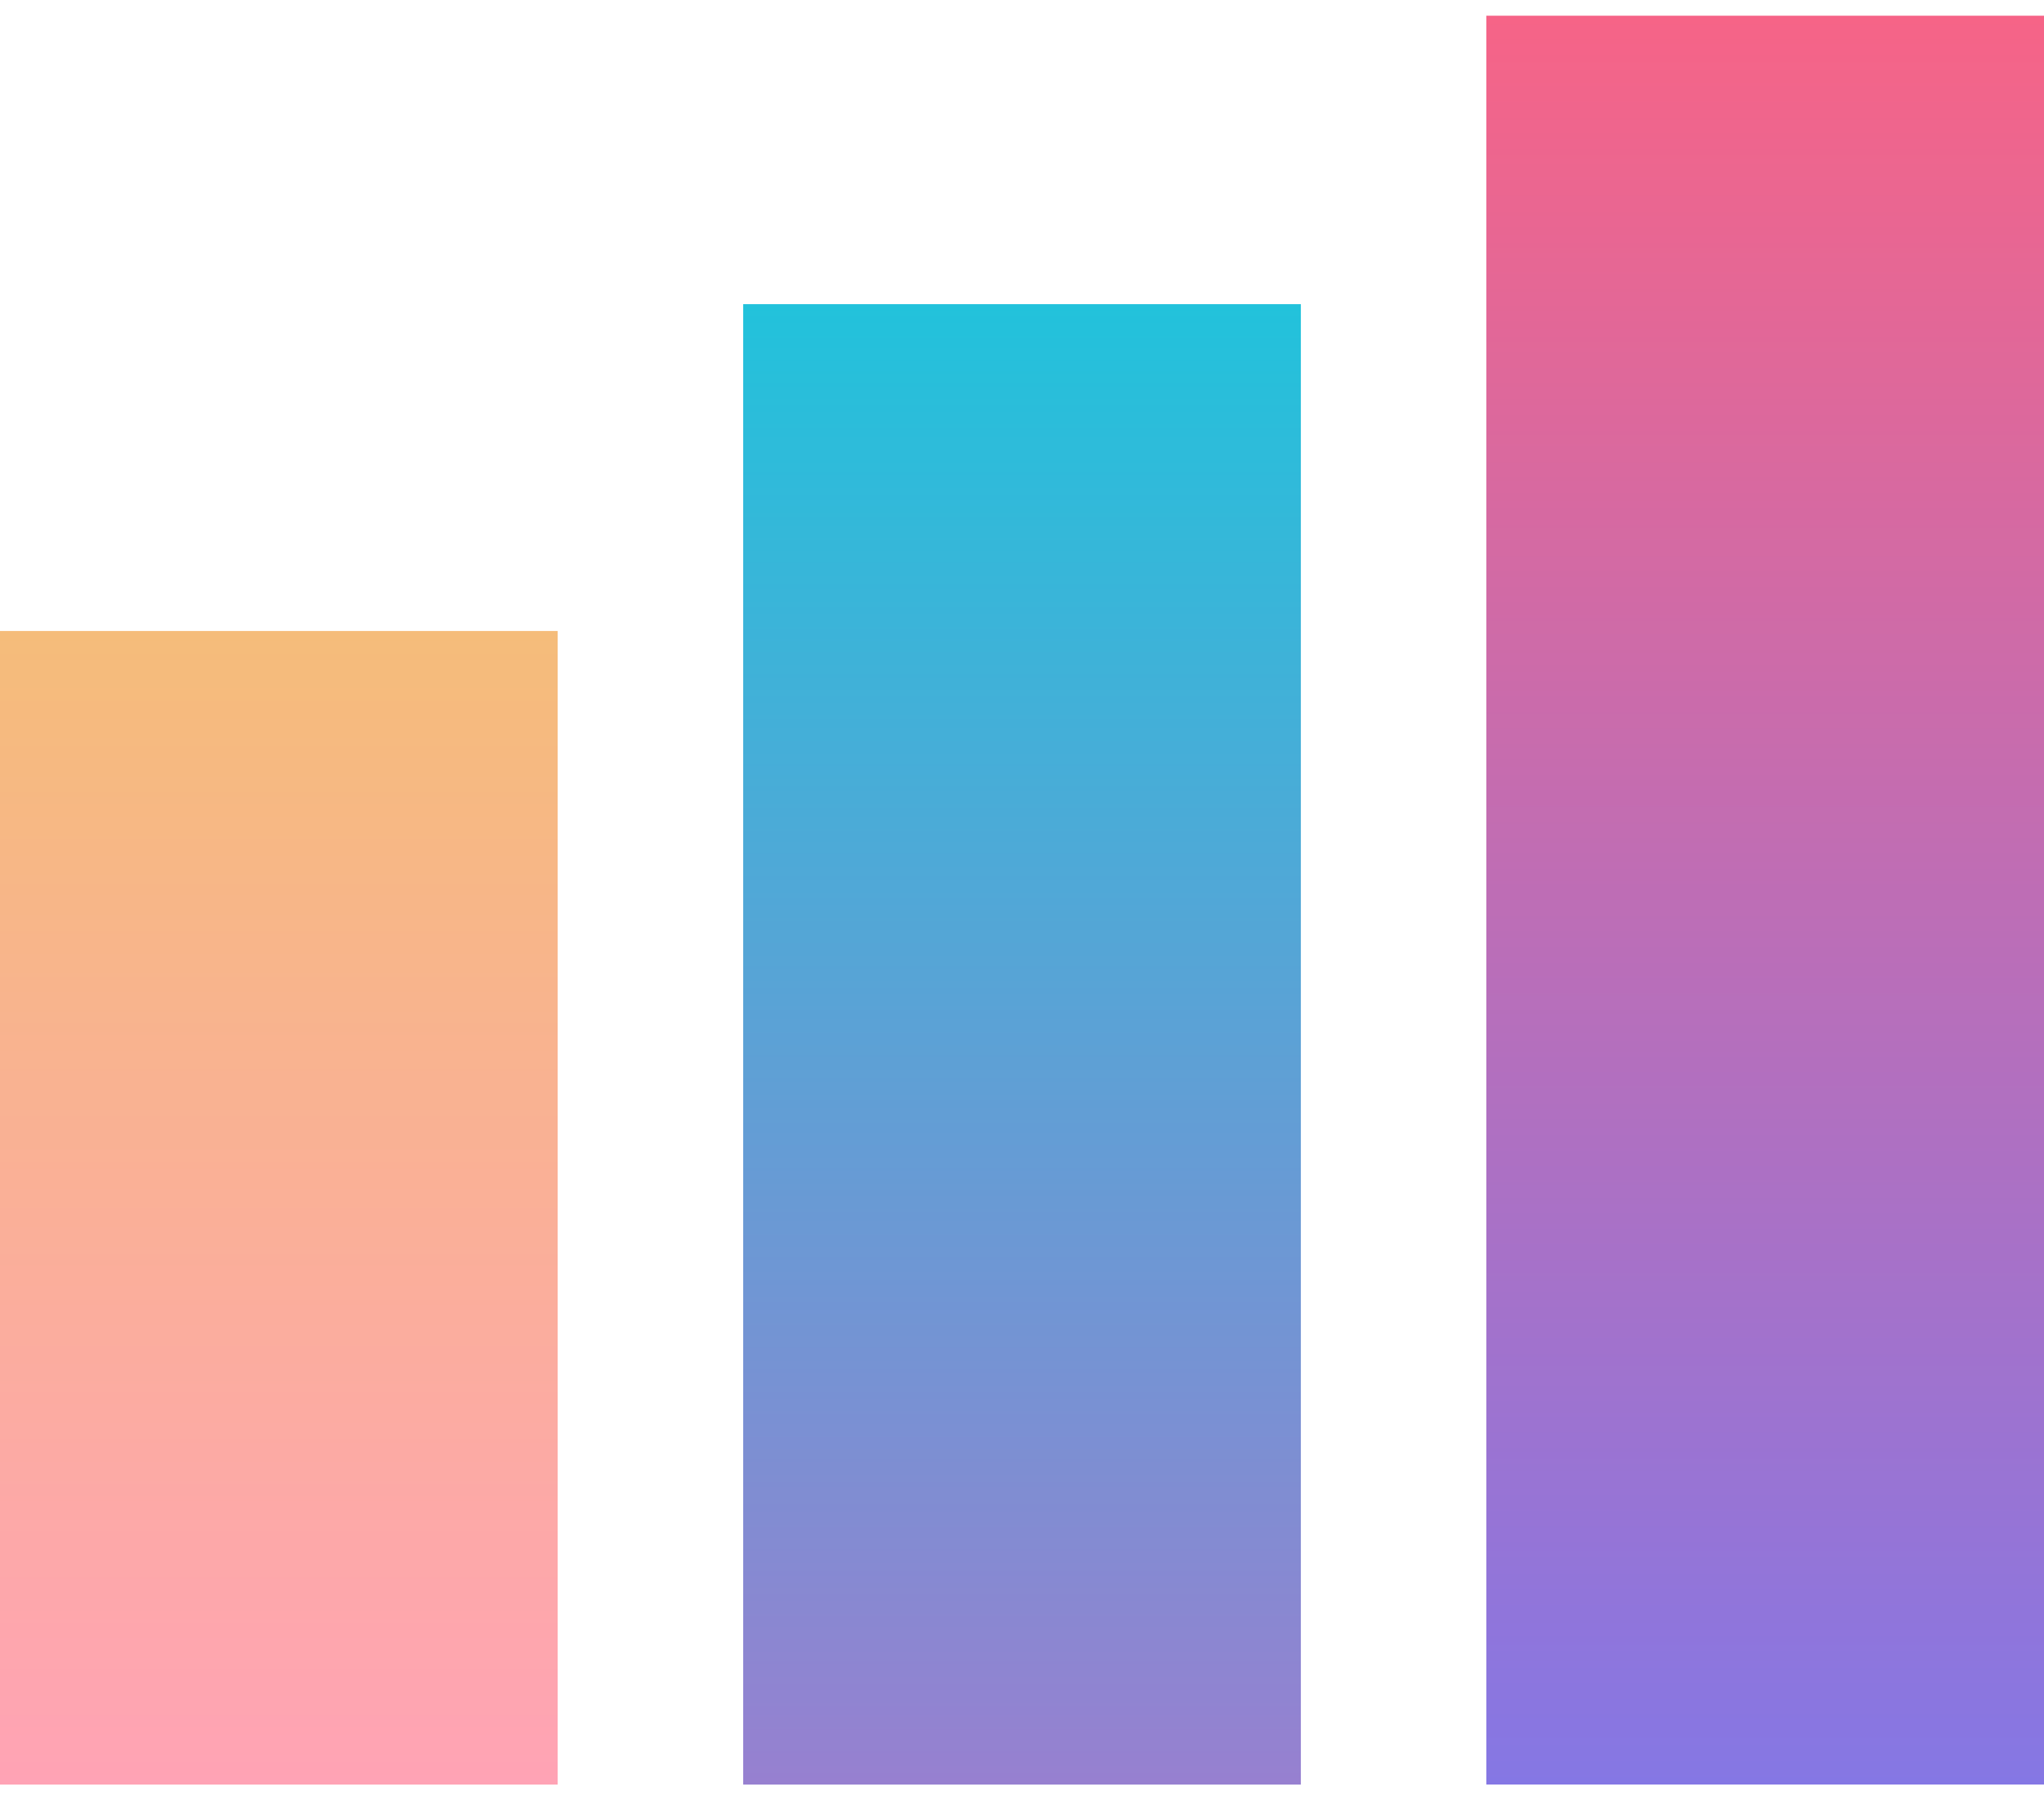 <svg width="42" height="37" viewBox="0 0 42 37" fill="none" xmlns="http://www.w3.org/2000/svg">
<rect y="12.968" width="11.459" height="23.709" fill="url(#paint0_linear_214_2769)"/>
<rect x="15.271" y="6.251" width="11.459" height="30.426" fill="url(#paint1_linear_214_2769)"/>
<rect x="30.541" y="0.323" width="11.459" height="36.353" fill="url(#paint2_linear_214_2769)"/>
<defs>
<linearGradient id="paint0_linear_214_2769" x1="5.73" y1="12.968" x2="5.73" y2="36.676" gradientUnits="userSpaceOnUse">
<stop stop-color="#F5BC7A"/>
<stop offset="1" stop-color="#FFA3B5"/>
</linearGradient>
<linearGradient id="paint1_linear_214_2769" x1="21" y1="6.251" x2="21" y2="36.676" gradientUnits="userSpaceOnUse">
<stop stop-color="#22C2DB"/>
<stop offset="1" stop-color="#9780D0"/>
</linearGradient>
<linearGradient id="paint2_linear_214_2769" x1="36.27" y1="0.323" x2="36.27" y2="36.676" gradientUnits="userSpaceOnUse">
<stop stop-color="#F66487"/>
<stop offset="1" stop-color="#8577E4"/>
</linearGradient>
</defs>
</svg>
